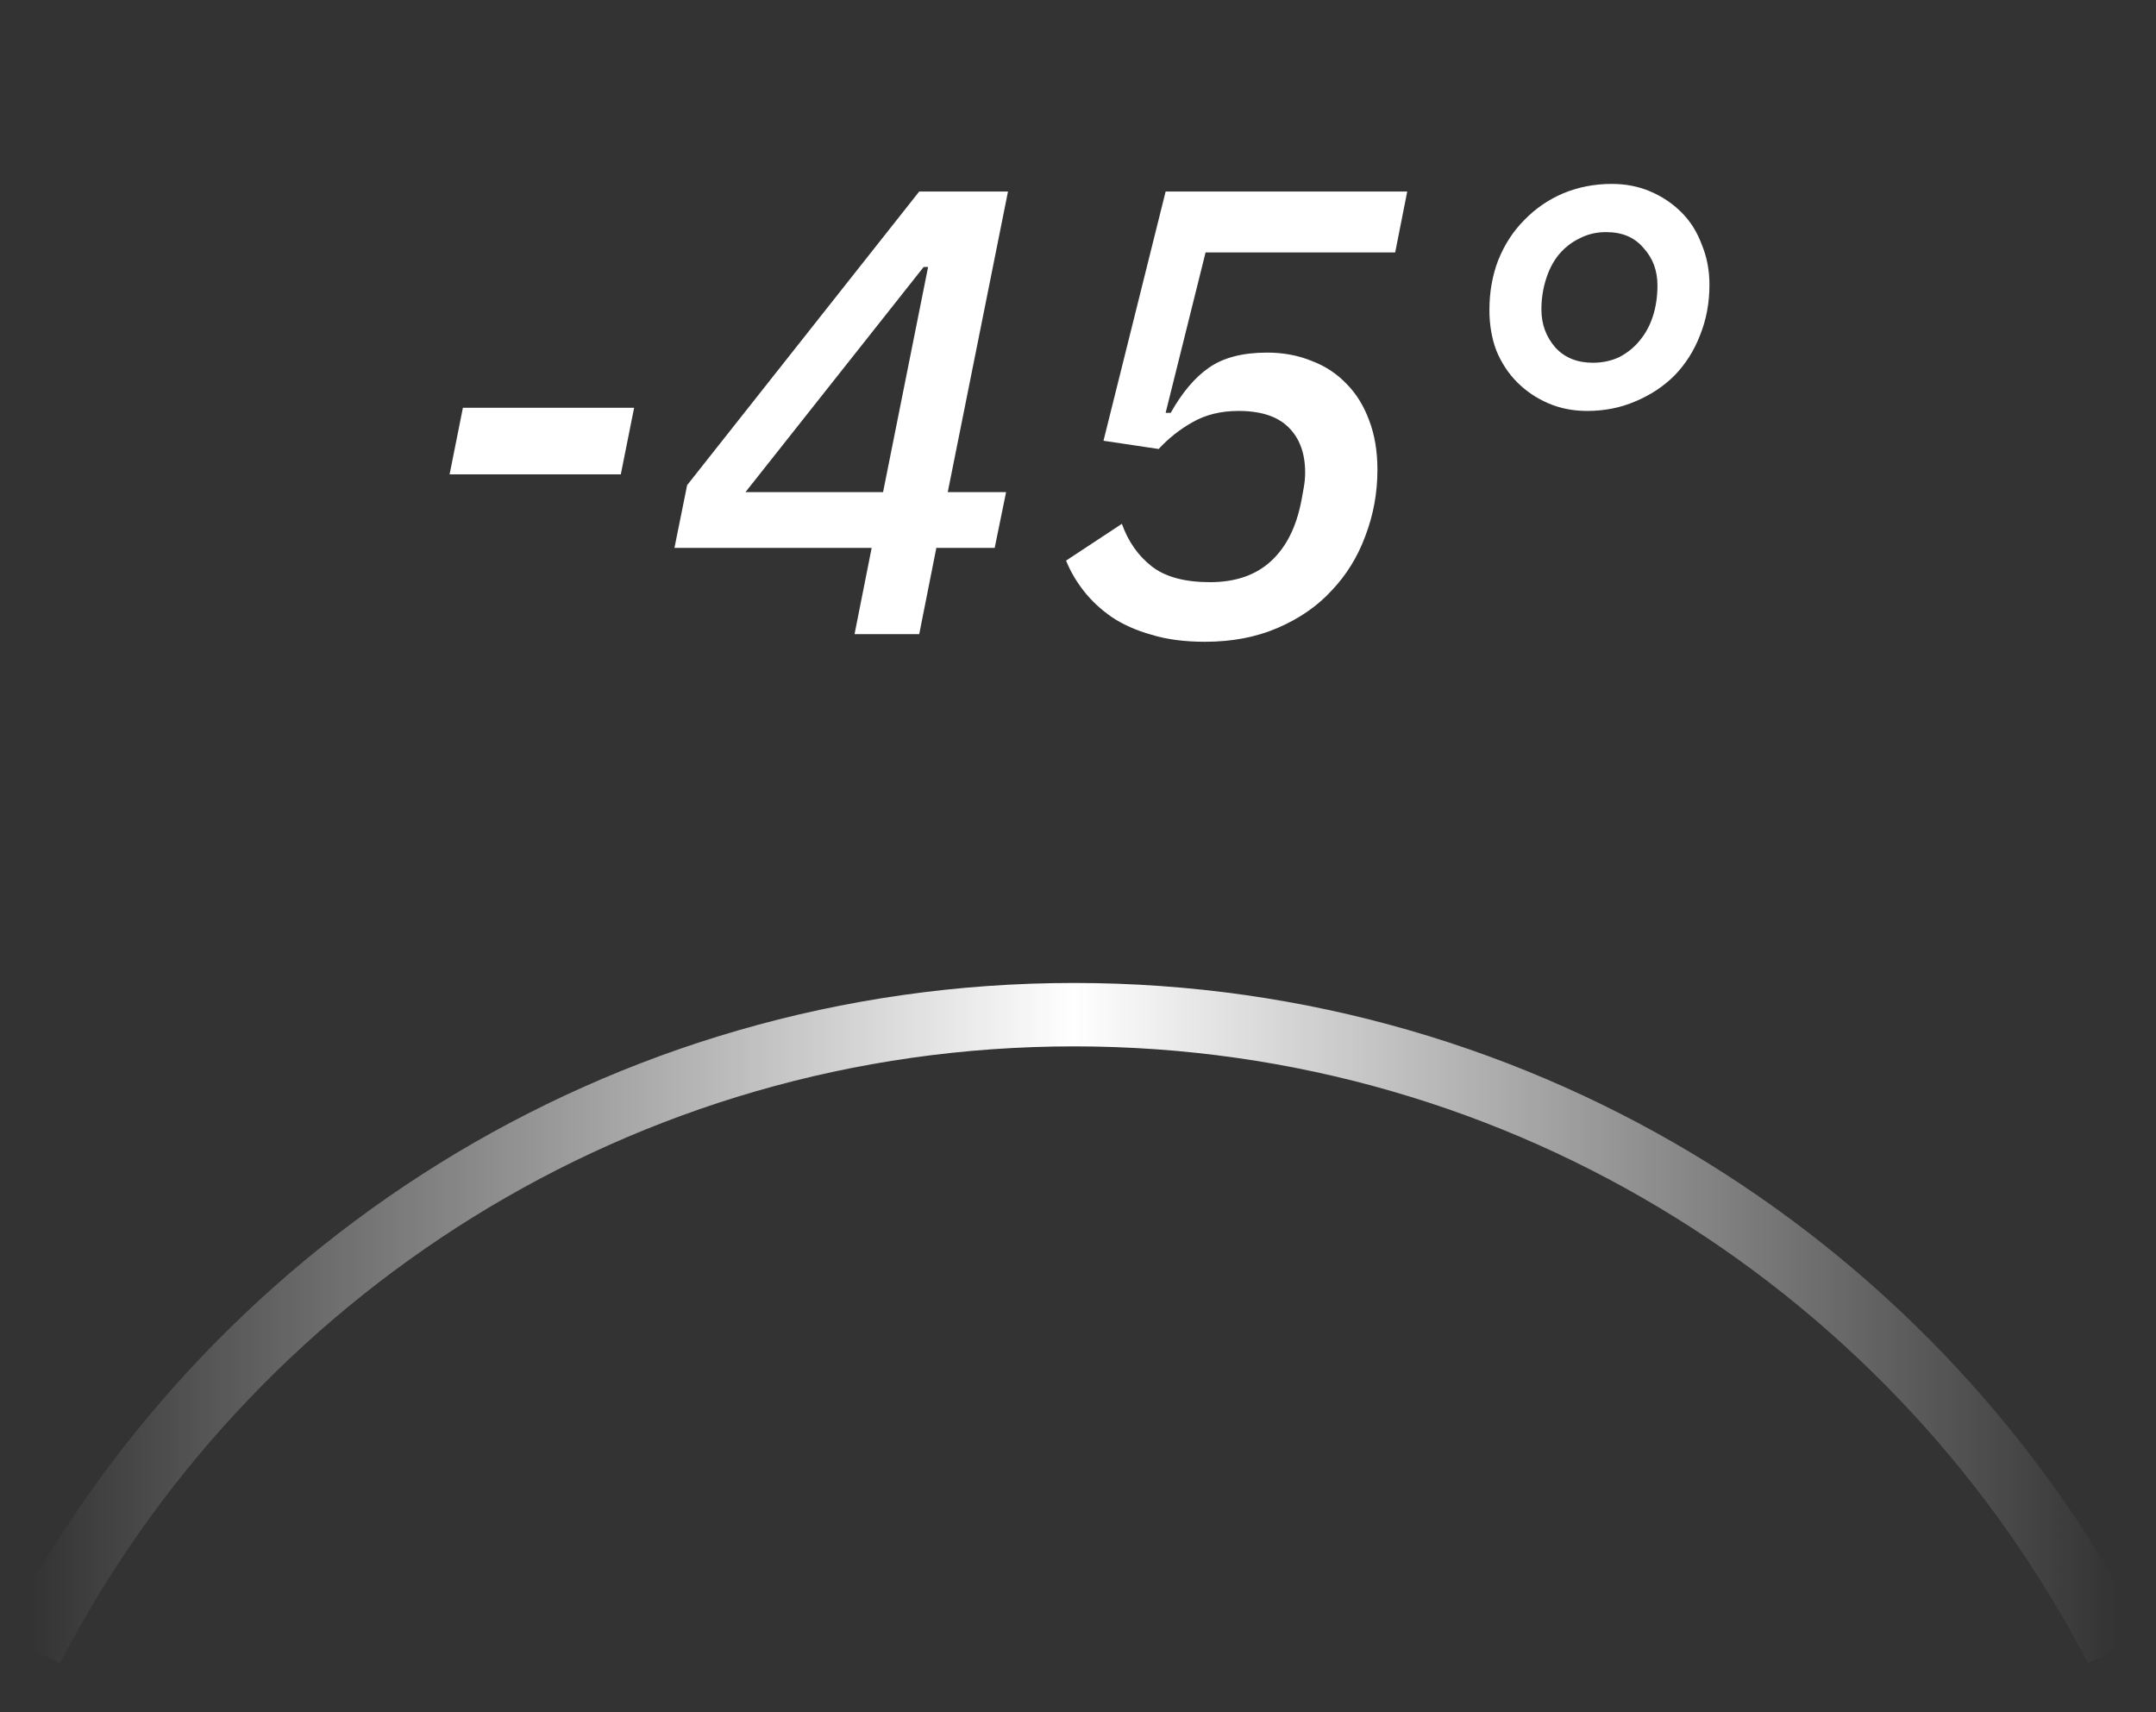 <svg width="34" height="27" viewBox="0 0 34 27" fill="none" xmlns="http://www.w3.org/2000/svg">
<rect x="0" y="0" width="34" height="27" fill="#333333" stroke="none"/>
<path d="M7.09 7.48L7.3 6.43H10L9.79 7.48H7.09ZM13.476 10L13.746 8.64H10.636L10.836 7.65L14.496 3.02H15.896L14.946 7.76H15.866L15.686 8.64H14.766L14.496 10H13.476ZM11.756 7.76H13.926L14.636 4.21H14.566L11.756 7.76ZM22.002 3.98H19.012L18.382 6.51H18.462C18.642 6.19 18.842 5.953 19.062 5.8C19.289 5.64 19.596 5.56 19.982 5.56C20.236 5.56 20.469 5.603 20.682 5.69C20.896 5.77 21.079 5.89 21.232 6.05C21.386 6.203 21.506 6.397 21.592 6.63C21.679 6.857 21.722 7.117 21.722 7.41C21.722 7.77 21.659 8.117 21.532 8.45C21.412 8.777 21.236 9.063 21.002 9.31C20.776 9.557 20.492 9.753 20.152 9.9C19.812 10.047 19.429 10.12 19.002 10.12C18.682 10.12 18.402 10.083 18.162 10.01C17.922 9.943 17.712 9.85 17.532 9.73C17.359 9.61 17.212 9.473 17.092 9.32C16.972 9.167 16.879 9.007 16.812 8.84L17.692 8.26C17.792 8.54 17.949 8.763 18.162 8.93C18.376 9.097 18.682 9.18 19.082 9.18C19.482 9.18 19.802 9.07 20.042 8.85C20.282 8.63 20.442 8.313 20.522 7.9C20.536 7.827 20.549 7.753 20.562 7.68C20.576 7.6 20.582 7.523 20.582 7.45C20.582 7.15 20.496 6.913 20.322 6.74C20.149 6.567 19.886 6.48 19.532 6.48C19.252 6.48 19.009 6.54 18.802 6.66C18.602 6.773 18.426 6.913 18.272 7.08L17.402 6.95L18.382 3.02H22.192L22.002 3.98ZM25.028 6.48C24.808 6.48 24.605 6.44 24.418 6.36C24.232 6.28 24.068 6.17 23.928 6.03C23.788 5.89 23.678 5.723 23.598 5.53C23.525 5.337 23.488 5.123 23.488 4.89C23.488 4.603 23.535 4.34 23.628 4.1C23.728 3.853 23.865 3.643 24.038 3.47C24.212 3.29 24.415 3.15 24.648 3.05C24.888 2.95 25.145 2.9 25.418 2.9C25.638 2.9 25.842 2.94 26.028 3.02C26.215 3.1 26.378 3.21 26.518 3.35C26.658 3.49 26.765 3.66 26.838 3.86C26.918 4.053 26.958 4.263 26.958 4.49C26.958 4.777 26.908 5.043 26.808 5.29C26.715 5.53 26.582 5.74 26.408 5.92C26.235 6.093 26.028 6.23 25.788 6.33C25.555 6.43 25.302 6.48 25.028 6.48ZM25.118 5.72C25.272 5.72 25.412 5.69 25.538 5.63C25.665 5.563 25.772 5.477 25.858 5.37C25.952 5.257 26.022 5.127 26.068 4.98C26.115 4.833 26.138 4.673 26.138 4.5C26.138 4.267 26.065 4.07 25.918 3.91C25.778 3.743 25.582 3.66 25.328 3.66C25.175 3.66 25.035 3.693 24.908 3.76C24.782 3.82 24.672 3.907 24.578 4.02C24.492 4.127 24.425 4.257 24.378 4.41C24.332 4.557 24.308 4.713 24.308 4.88C24.308 5.113 24.382 5.313 24.528 5.48C24.675 5.64 24.872 5.72 25.118 5.72Z" fill="white"/>
<path d="M0.5 26C3.578 20.059 9.783 16 16.936 16C24.089 16 30.294 20.059 33.372 26" stroke="url(#paint0_linear_1_486)"/>
<defs>
<linearGradient id="paint0_linear_1_486" x1="0.5" y1="21" x2="33.372" y2="21" gradientUnits="userSpaceOnUse">
<stop stop-color="white" stop-opacity="0"/>
<stop offset="0.5" stop-color="white"/>
<stop offset="1" stop-color="white" stop-opacity="0"/>
</linearGradient>
</defs>
</svg>
